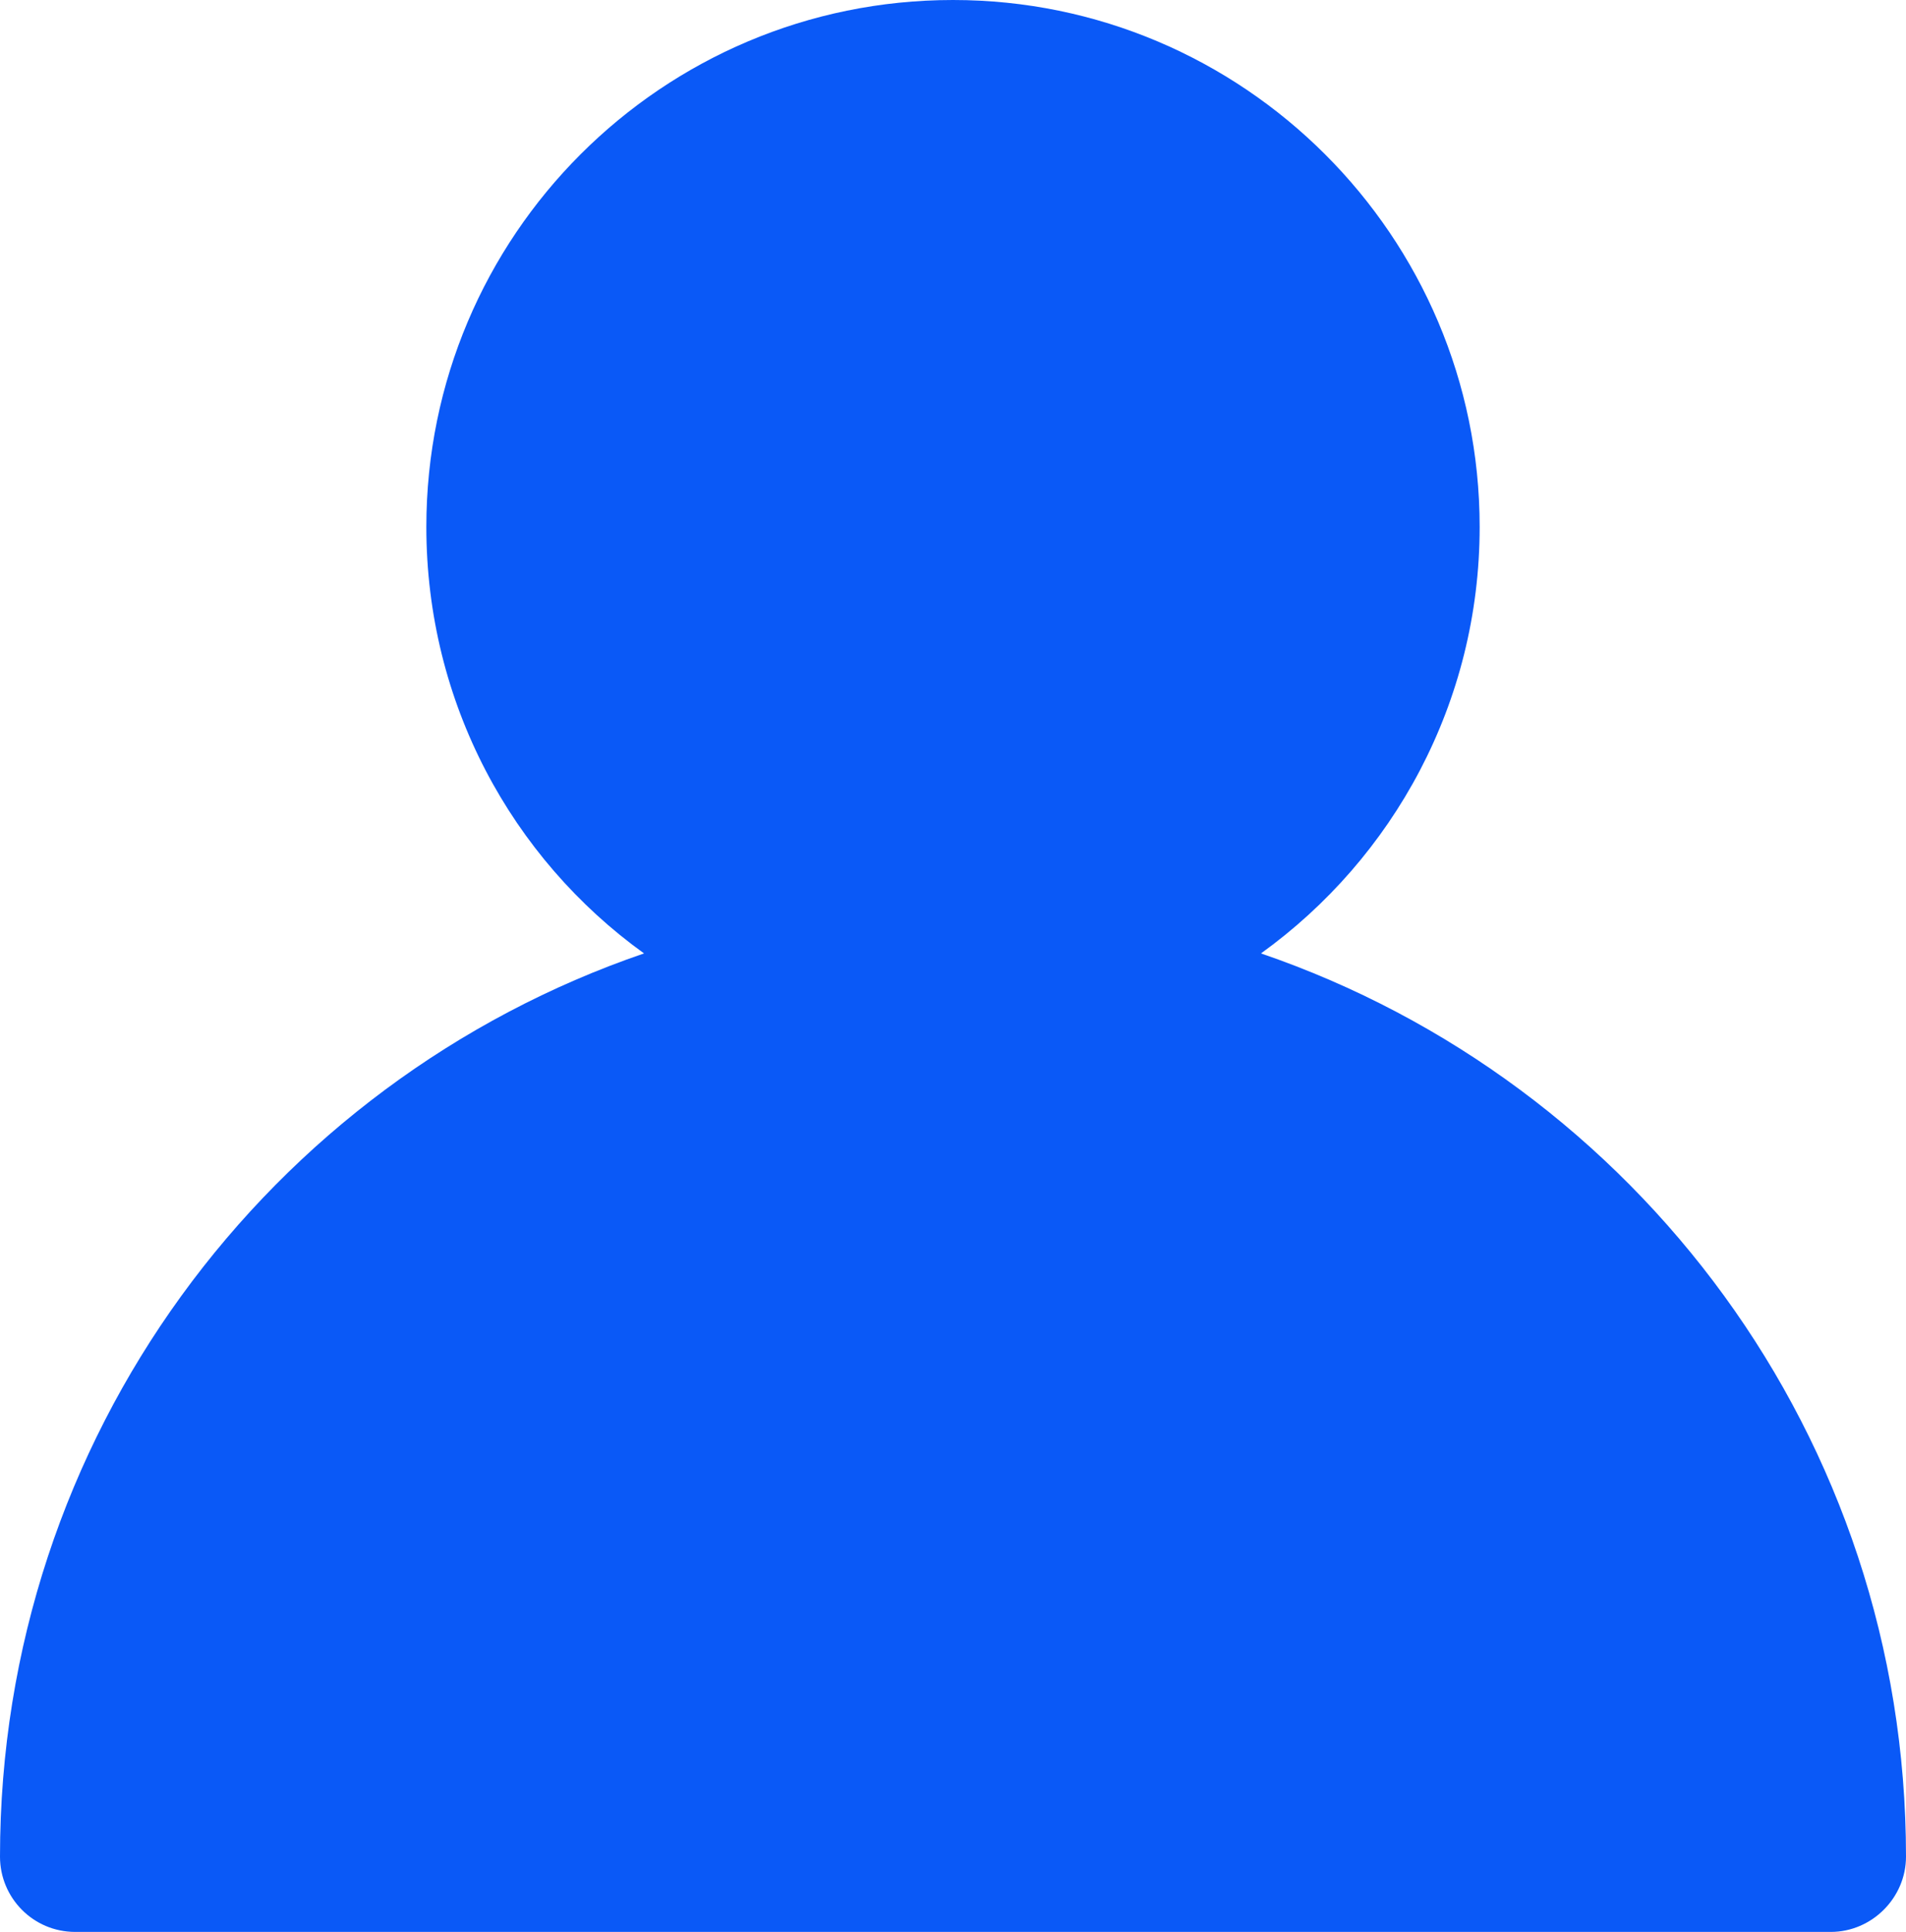 <svg width="19" height="19.25" viewBox="0 0 19 19.25" fill="none" xmlns="http://www.w3.org/2000/svg" xmlns:xlink="http://www.w3.org/1999/xlink">
	<desc>
			Created with Pixso.
	</desc>
	<defs/>
	<path id="矢量 2" d="M0 18.5C0 18.91 0.33 19.25 0.75 19.25L18.25 19.25C18.66 19.25 19 18.91 19 18.5C19 14.32 16.31 10.78 12.57 9.5C13.89 8.55 14.75 7 14.75 5.25C14.75 2.35 12.39 0 9.5 0C6.6 0 4.25 2.35 4.25 5.25C4.25 7 5.1 8.55 6.42 9.5C2.68 10.78 0 14.32 0 18.5Z" fill="#0A59F7" fill-opacity="1" fill-rule="evenodd"/>
</svg>
